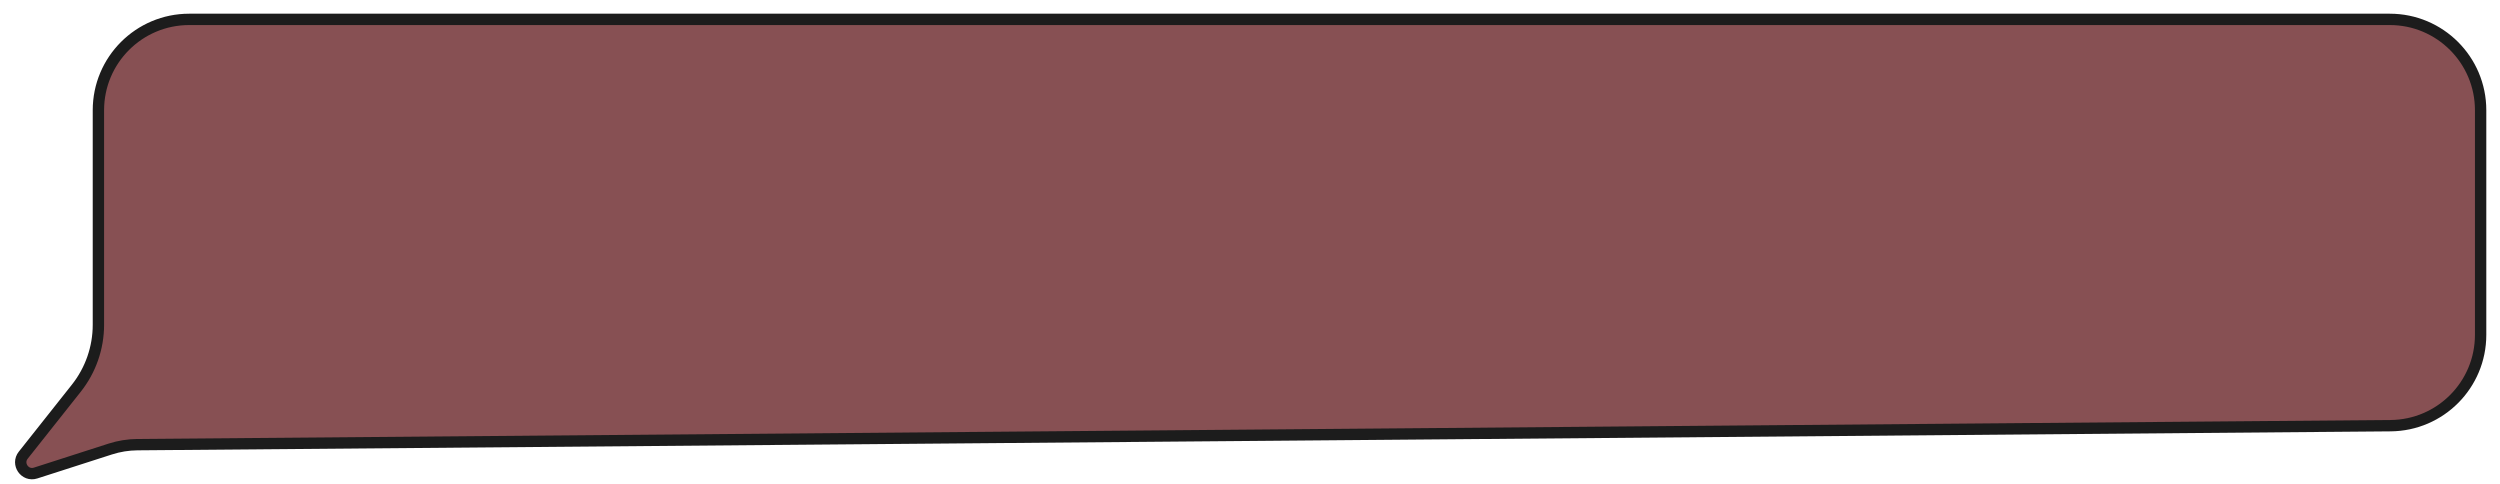 <svg width="129" height="25" viewBox="0 0 129 25" fill="none" xmlns="http://www.w3.org/2000/svg">
<path d="M7.089 22.944L123.354 21.965C125.926 21.944 128 19.852 128 17.28V5.686C128 3.098 125.902 1 123.314 1H9.763C7.176 1 5.078 3.098 5.078 5.686V16.759C5.078 17.947 4.676 19.101 3.937 20.033L1.199 23.488C0.839 23.942 1.286 24.587 1.837 24.409L5.693 23.169C6.144 23.024 6.615 22.948 7.089 22.944Z" fill="#875053" stroke="#1C1C1C" stroke-width="0.586"/>
</svg>
